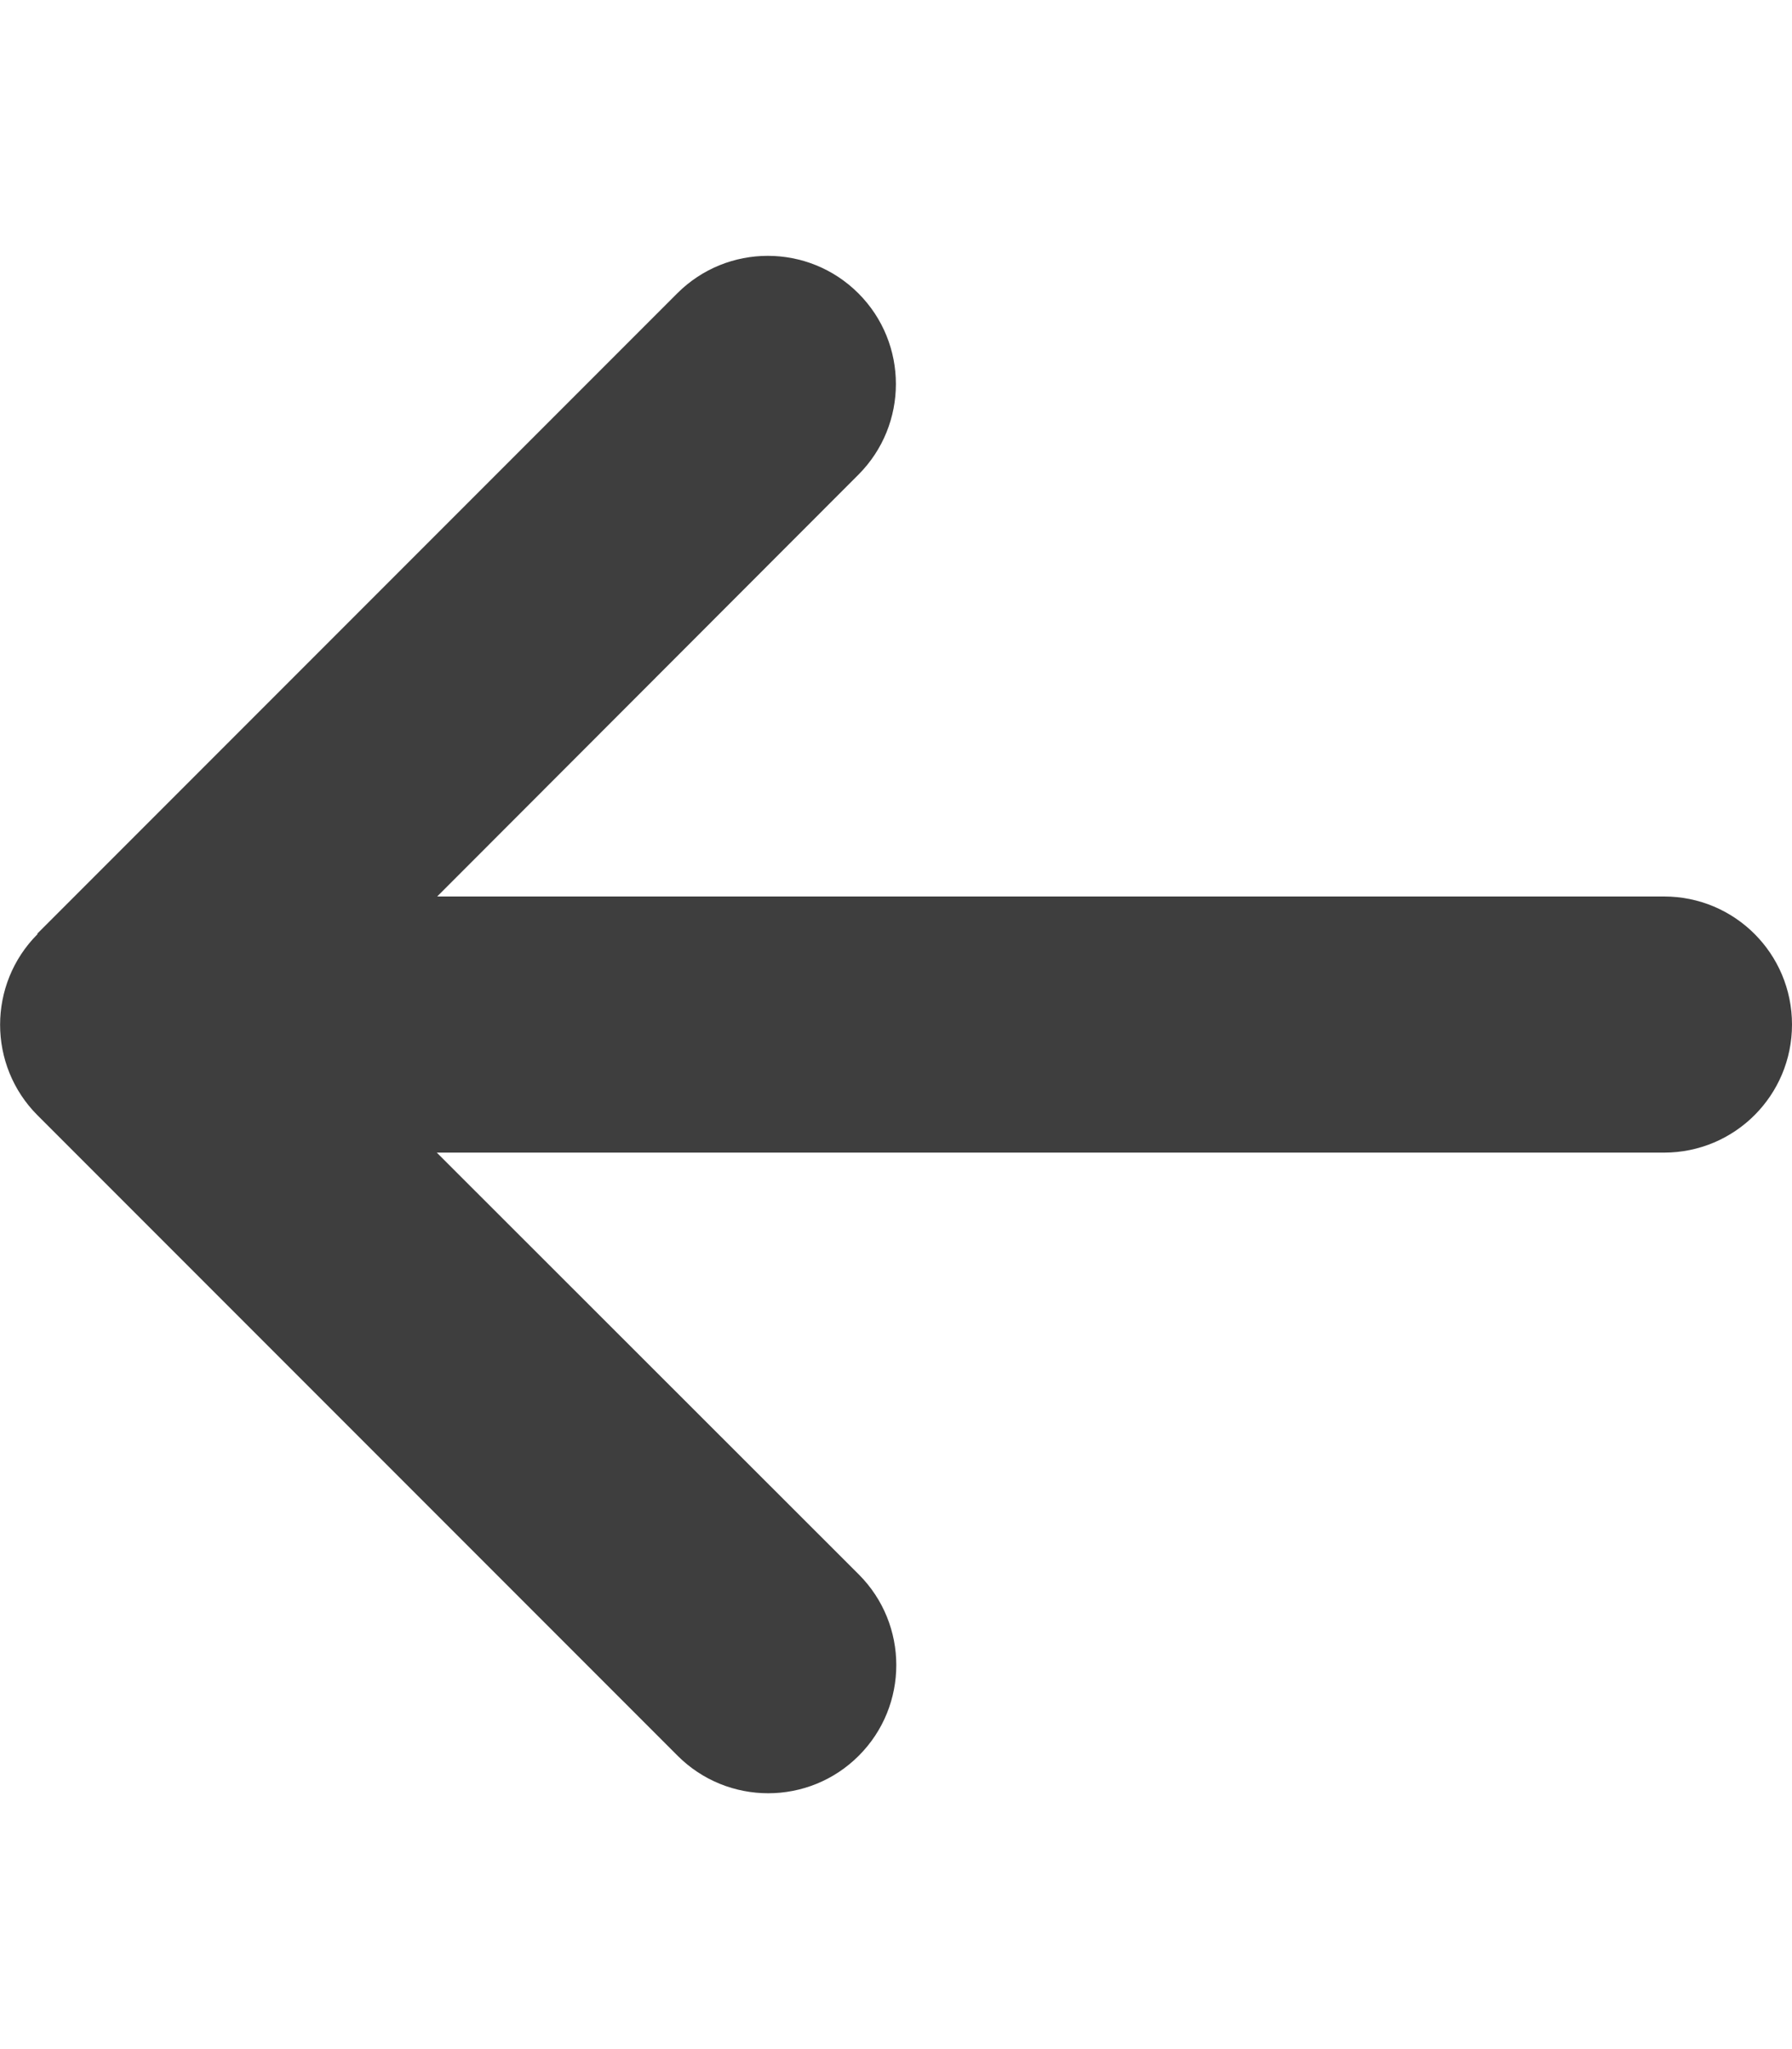 <svg width="35" height="40" viewBox="0 0 35 40" fill="none" xmlns="http://www.w3.org/2000/svg">
<path d="M0.734 18.234C-0.242 19.211 -0.242 20.797 0.734 21.773L13.234 34.273C14.211 35.25 15.797 35.25 16.773 34.273C17.75 33.297 17.75 31.711 16.773 30.734L8.531 22.5H32.5C33.883 22.5 35 21.383 35 20C35 18.617 33.883 17.5 32.5 17.5H8.539L16.766 9.266C17.742 8.289 17.742 6.703 16.766 5.727C15.789 4.75 14.203 4.75 13.227 5.727L0.727 18.227L0.734 18.234Z" fill="#3E3E3E"/>
</svg>
